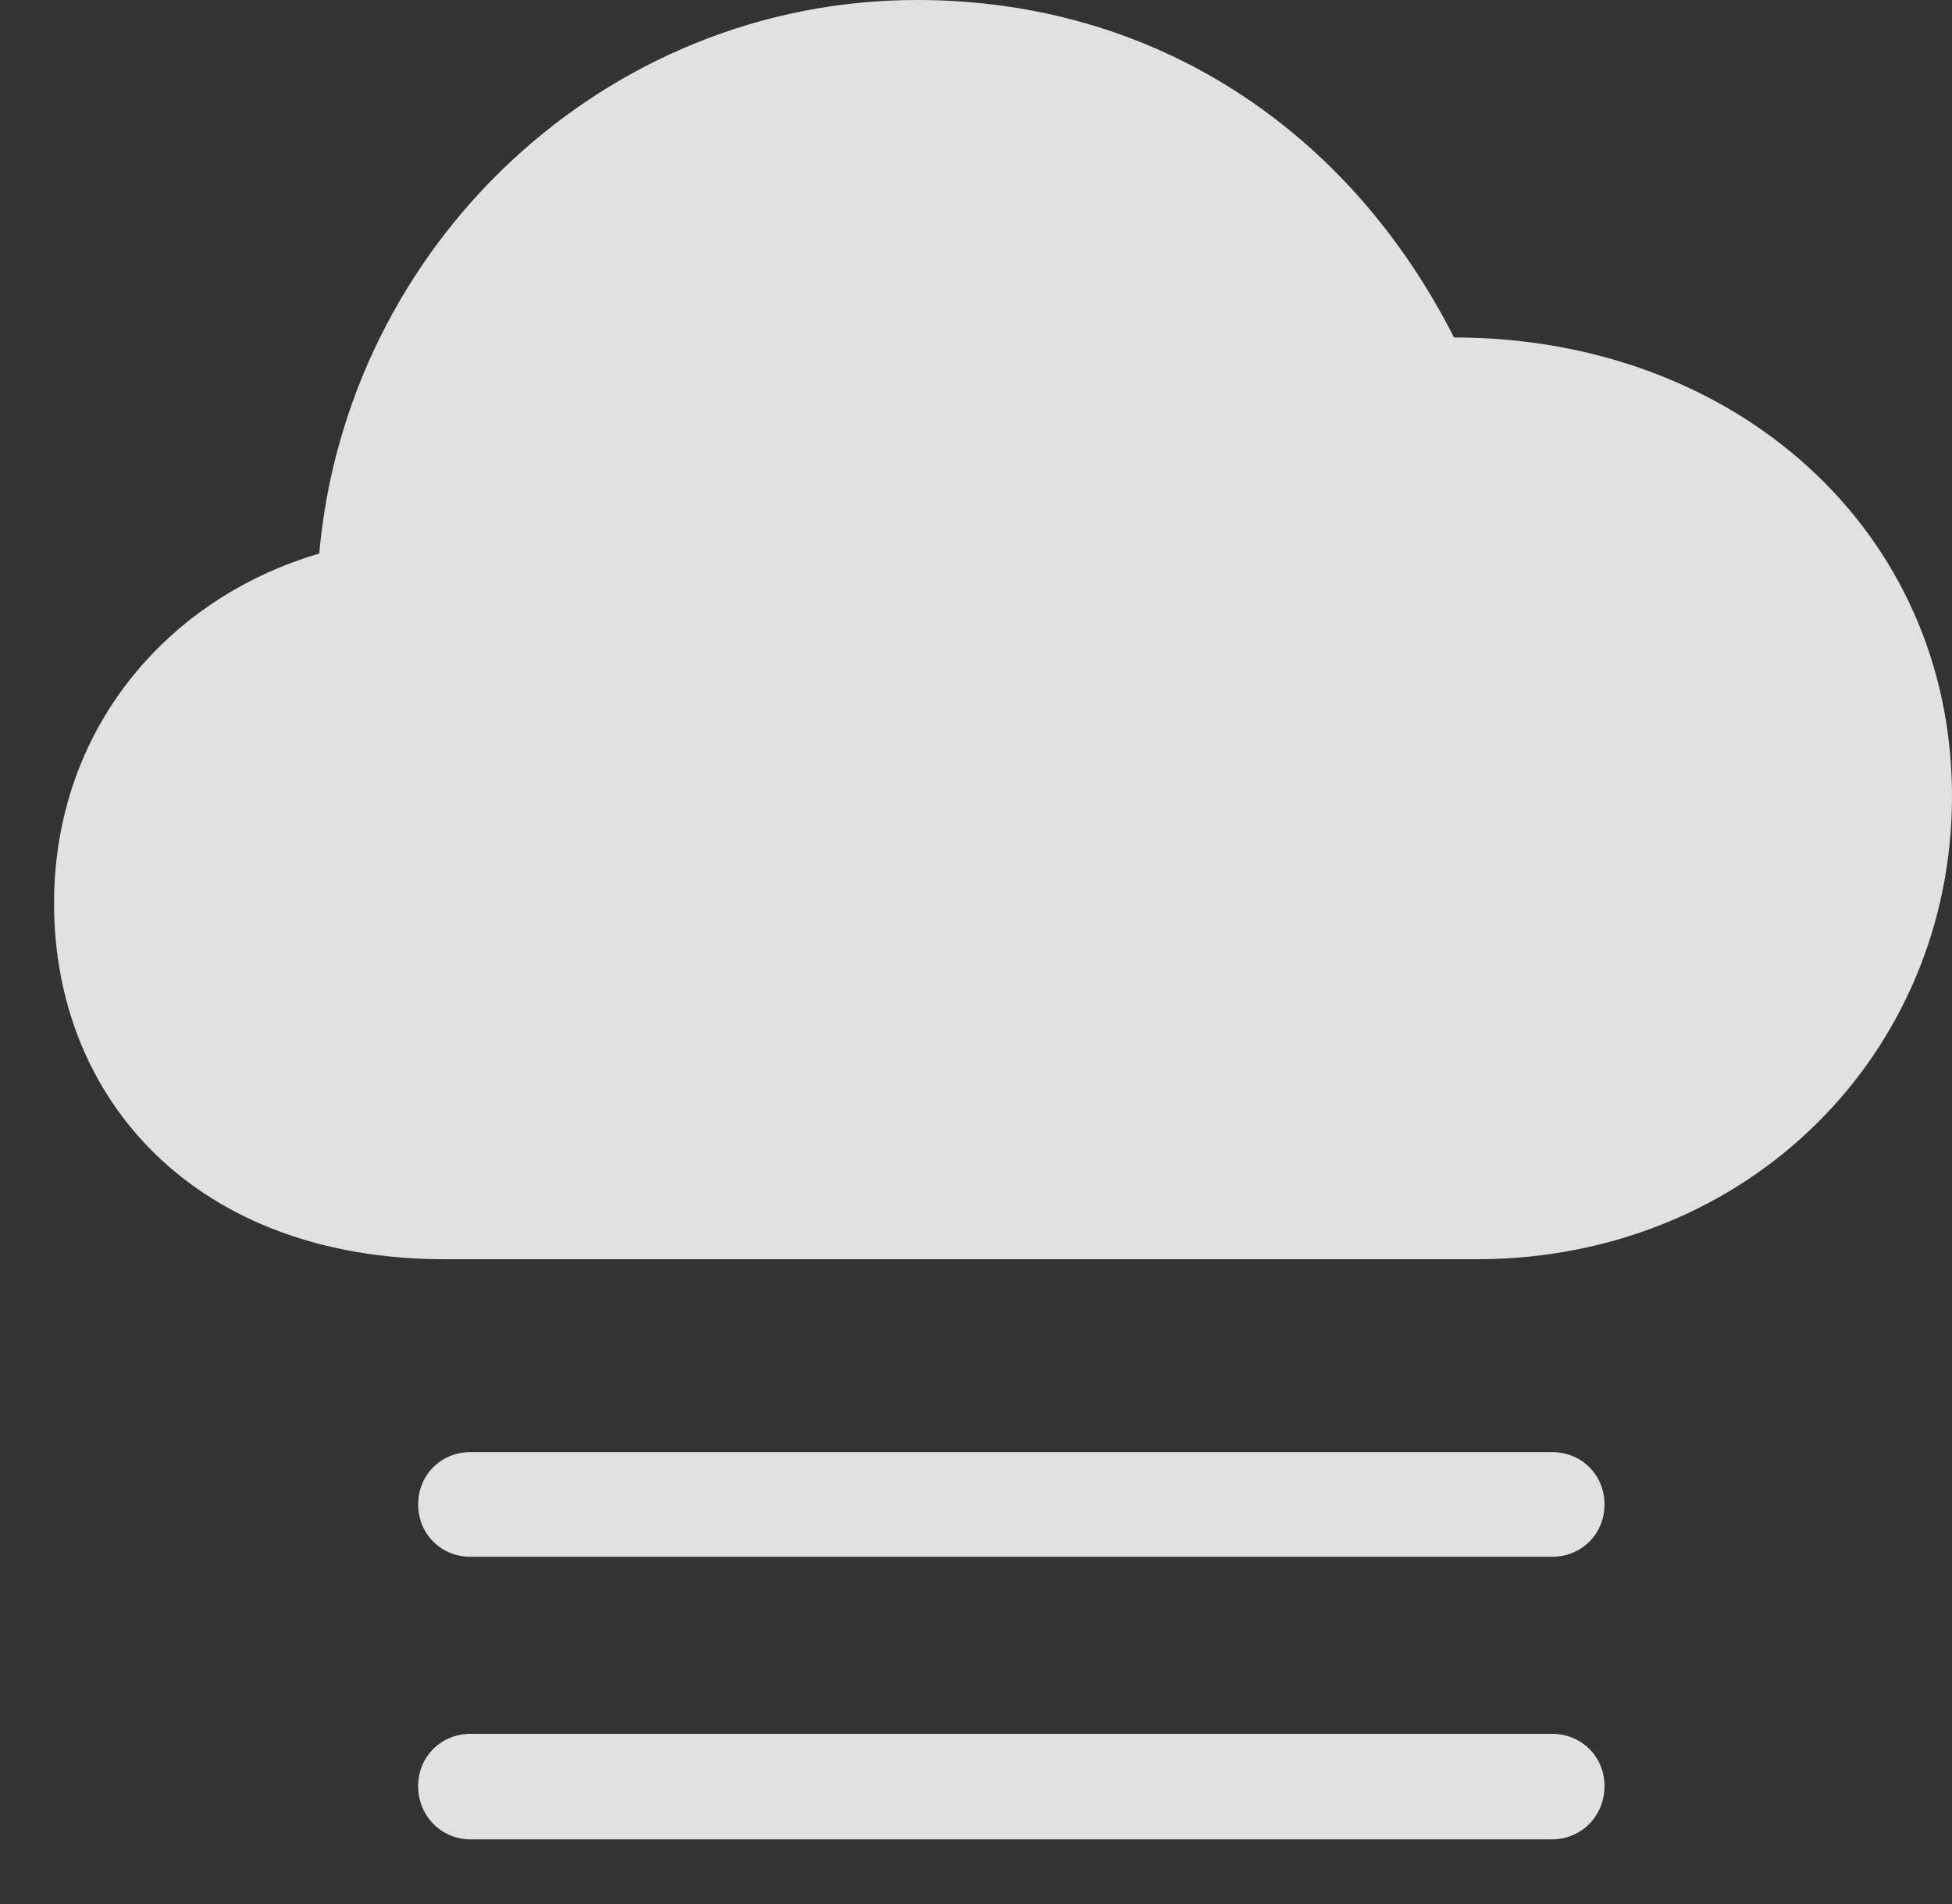 <?xml version="1.0" encoding="UTF-8"?>
<!--Generator: Apple Native CoreSVG 232.5-->
<!DOCTYPE svg
PUBLIC "-//W3C//DTD SVG 1.1//EN"
       "http://www.w3.org/Graphics/SVG/1.1/DTD/svg11.dtd">
<svg version="1.1" xmlns="http://www.w3.org/2000/svg" xmlns:xlink="http://www.w3.org/1999/xlink" width="22.93" height="22.373">
 <rect width="100%" height="100%" fill="#333333" stroke="none"/>
 <g>
  <rect height="22.373" opacity="0" width="22.93" x="0" y="0"/>
  <path d="M18.232 20.371L5.527 20.371C5.186 20.371 4.912 20.635 4.912 20.986C4.912 21.338 5.186 21.611 5.527 21.611L18.232 21.611C18.574 21.611 18.848 21.338 18.848 20.986C18.848 20.635 18.574 20.371 18.232 20.371Z" fill="#ffffff" fill-opacity="0.85"/>
  <path d="M18.232 17.061L5.527 17.061C5.186 17.061 4.912 17.324 4.912 17.676C4.912 18.027 5.186 18.291 5.527 18.291L18.232 18.291C18.574 18.291 18.848 18.027 18.848 17.676C18.848 17.324 18.574 17.061 18.232 17.061Z" fill="#ffffff" fill-opacity="0.85"/>
  <path d="M5.225 14.795L17.344 14.795C20.547 14.795 22.93 12.363 22.93 9.355C22.93 6.24 20.391 3.965 17.08 3.965C15.859 1.553 13.594 0 10.771 0C7.1 0 4.072 2.881 3.75 6.504C1.982 7.021 0.635 8.555 0.635 10.615C0.635 12.93 2.314 14.795 5.225 14.795Z" fill="#ffffff" fill-opacity="0.85"/>
 </g>
</svg>
